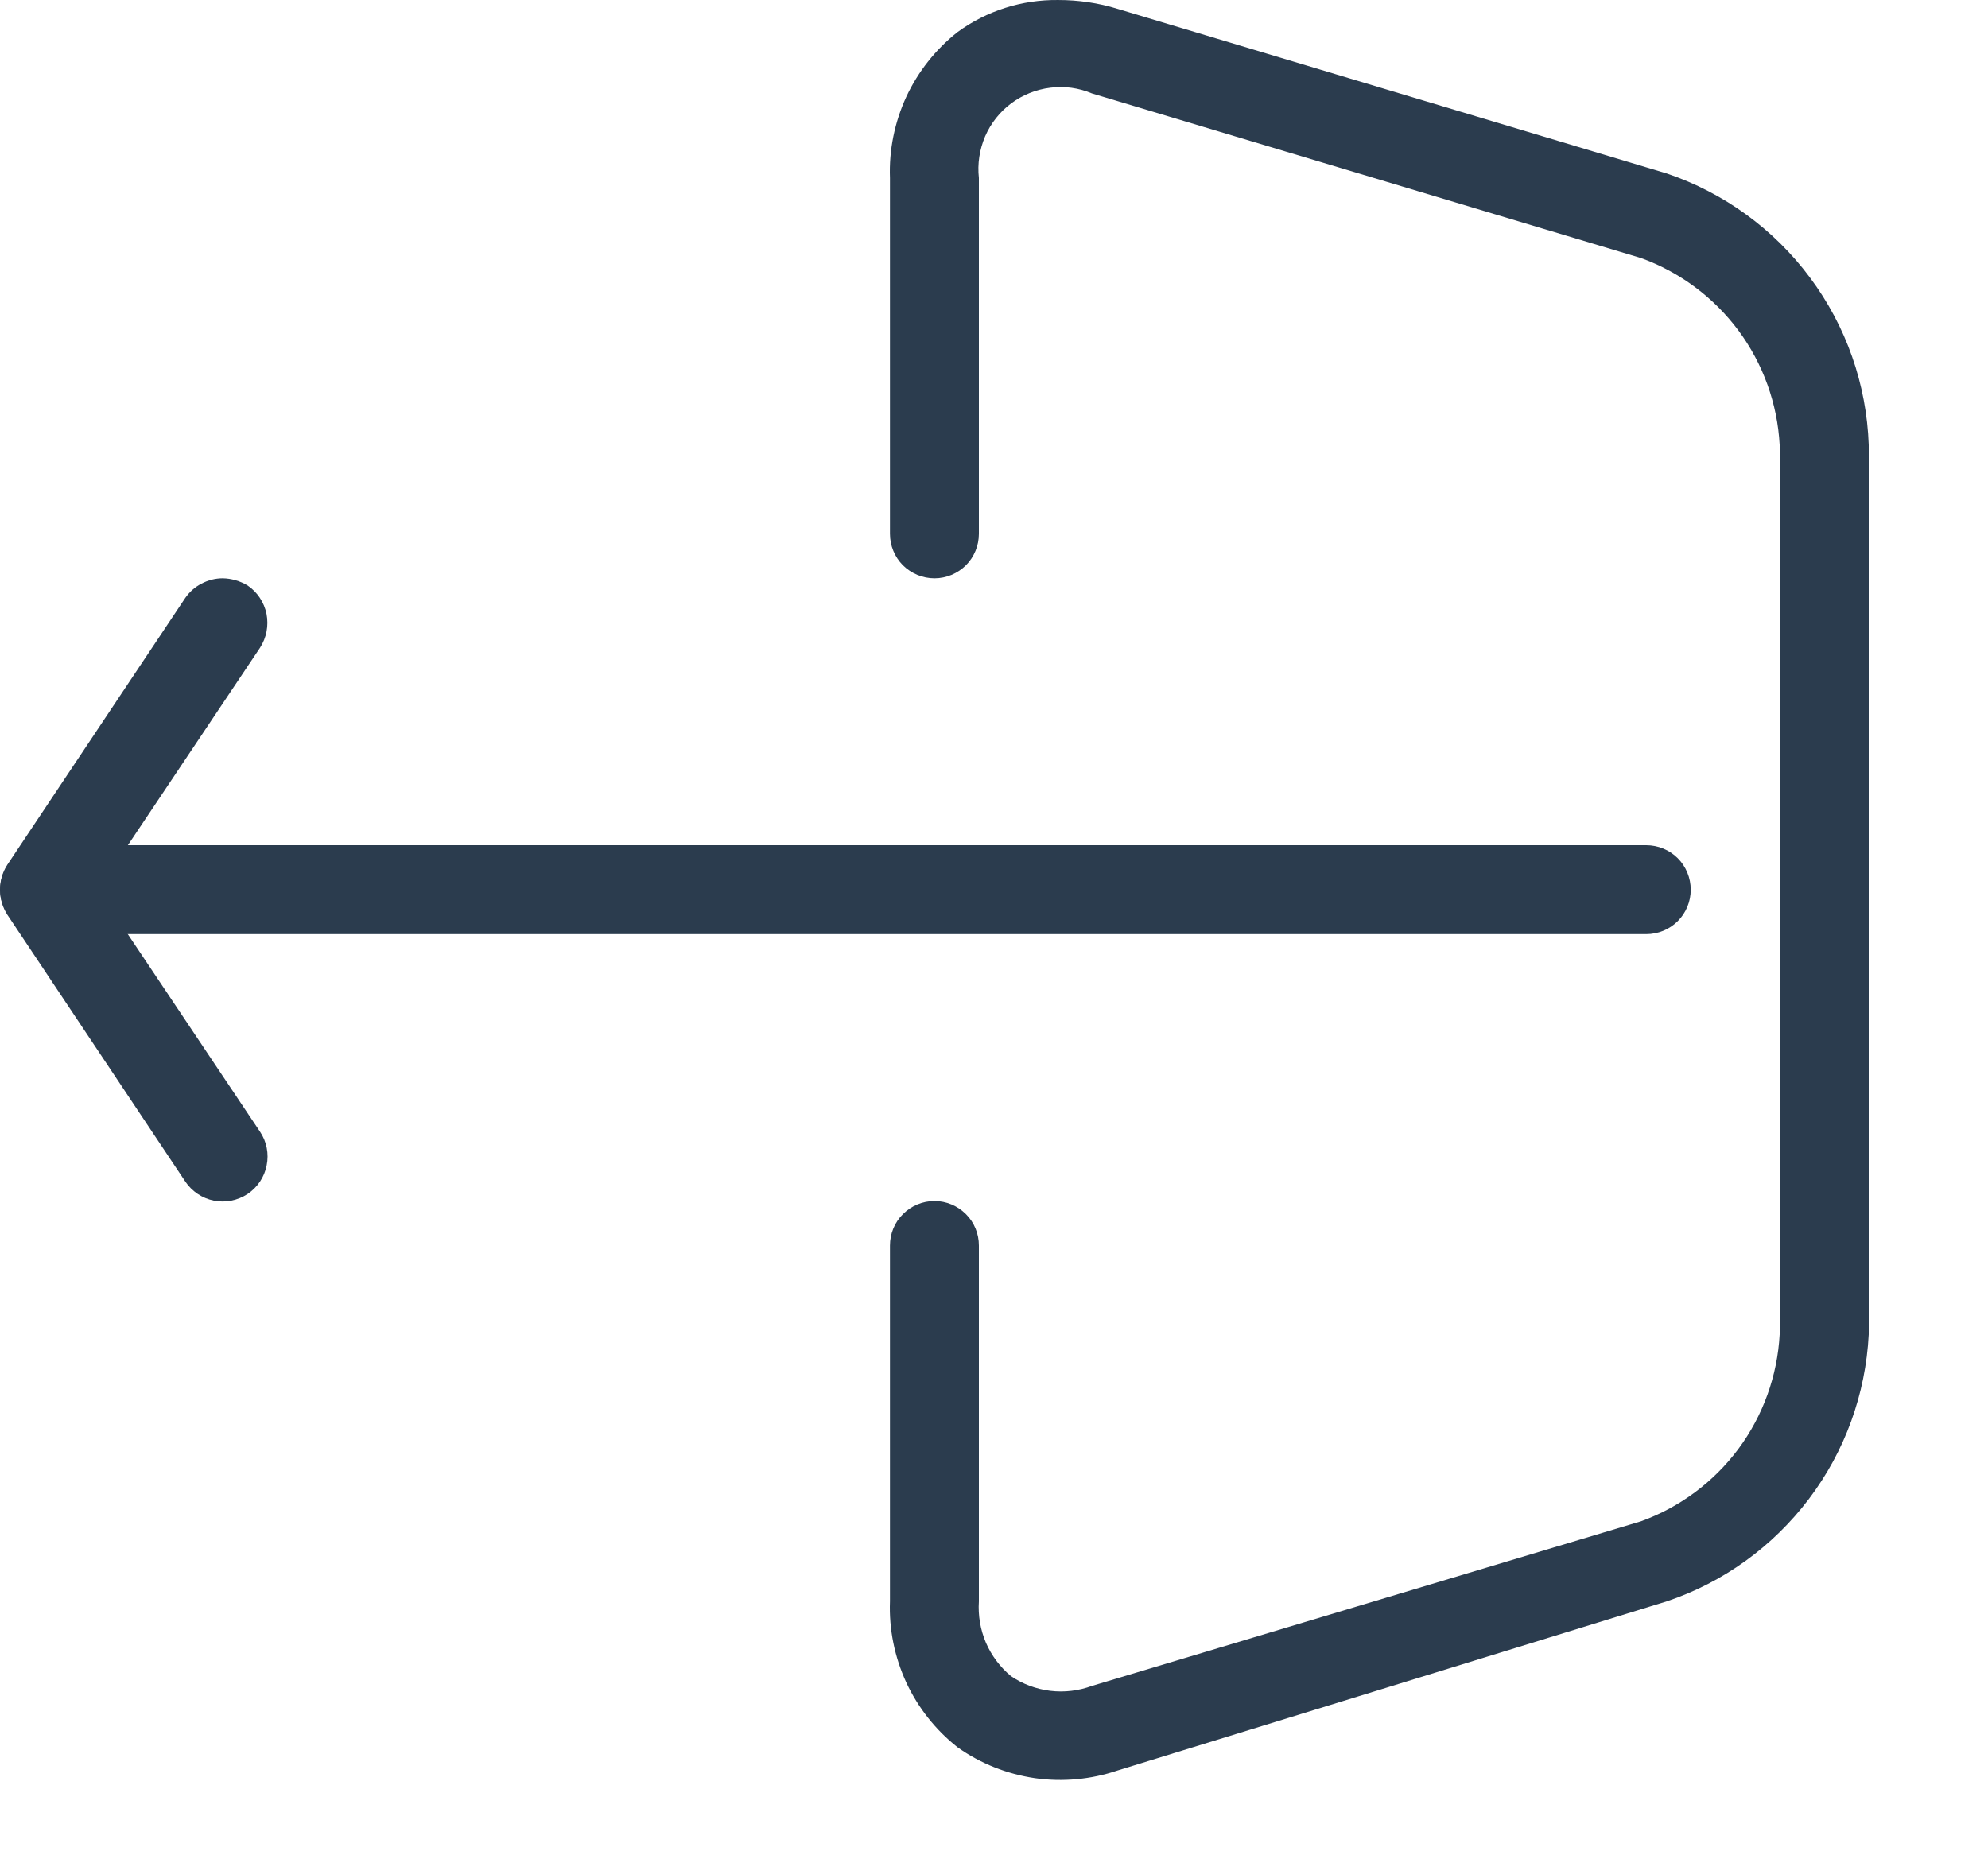 <svg width="15" height="14" viewBox="0 0 15 14" fill="none" xmlns="http://www.w3.org/2000/svg">
<path d="M7.984 8.7738e-05C8.136 -0 8.288 0.022 8.433 0.067L12.576 1.309C13.008 1.455 13.385 1.729 13.657 2.095C13.93 2.461 14.084 2.901 14.1 3.357L14.1 10.07C14.077 10.52 13.92 10.953 13.648 11.312C13.376 11.671 13.003 11.941 12.576 12.084L8.433 13.36C8.233 13.428 8.018 13.448 7.808 13.418C7.598 13.387 7.398 13.308 7.225 13.185C7.06 13.055 6.927 12.887 6.838 12.696C6.75 12.504 6.707 12.295 6.715 12.084L6.715 9.399C6.715 9.31 6.75 9.224 6.813 9.162C6.876 9.099 6.961 9.063 7.051 9.063C7.14 9.063 7.225 9.099 7.288 9.162C7.351 9.224 7.386 9.31 7.386 9.399L7.386 12.084C7.379 12.191 7.397 12.297 7.439 12.396C7.481 12.493 7.546 12.58 7.628 12.648C7.716 12.708 7.818 12.746 7.924 12.759C8.031 12.772 8.138 12.759 8.239 12.722L12.381 11.48C12.675 11.374 12.931 11.183 13.117 10.933C13.303 10.682 13.411 10.382 13.428 10.07L13.428 3.357C13.411 3.045 13.303 2.745 13.117 2.494C12.931 2.244 12.675 2.053 12.381 1.947L8.239 0.705C8.14 0.663 8.031 0.648 7.924 0.662C7.818 0.675 7.716 0.716 7.63 0.78C7.544 0.844 7.476 0.93 7.433 1.029C7.391 1.128 7.374 1.236 7.386 1.343L7.386 4.028C7.386 4.117 7.351 4.203 7.288 4.266C7.225 4.328 7.14 4.364 7.051 4.364C6.961 4.364 6.876 4.328 6.813 4.266C6.75 4.203 6.715 4.117 6.715 4.028L6.715 1.343C6.707 1.132 6.75 0.923 6.838 0.731C6.927 0.54 7.06 0.372 7.225 0.242C7.445 0.081 7.711 -0.003 7.984 8.7738e-05Z" fill="#2B3C4E"/>
<path d="M1.68 4.364C1.746 4.365 1.811 4.384 1.868 4.418C1.942 4.468 1.993 4.545 2.011 4.633C2.028 4.721 2.011 4.812 1.962 4.888L0.74 6.714L1.962 8.54C2.012 8.614 2.03 8.706 2.012 8.794C1.995 8.882 1.943 8.96 1.868 9.01C1.793 9.059 1.702 9.078 1.613 9.06C1.525 9.042 1.448 8.99 1.398 8.916L0.055 6.902C0.019 6.845 0 6.78 0 6.714C0 6.647 0.019 6.582 0.055 6.526L1.398 4.512C1.43 4.466 1.472 4.429 1.521 4.404C1.57 4.378 1.625 4.364 1.68 4.364Z" fill="#2B3C4E"/>
<path d="M0.337 6.378L12.421 6.378C12.51 6.378 12.596 6.413 12.659 6.476C12.722 6.539 12.757 6.625 12.757 6.714C12.757 6.803 12.722 6.888 12.659 6.951C12.596 7.014 12.51 7.049 12.421 7.049L0.337 7.049C0.248 7.049 0.163 7.014 0.1 6.951C0.037 6.888 0.001 6.803 0.001 6.714C0.001 6.625 0.037 6.539 0.1 6.476C0.163 6.413 0.248 6.378 0.337 6.378Z" fill="#2B3C4E"/>
</svg>
